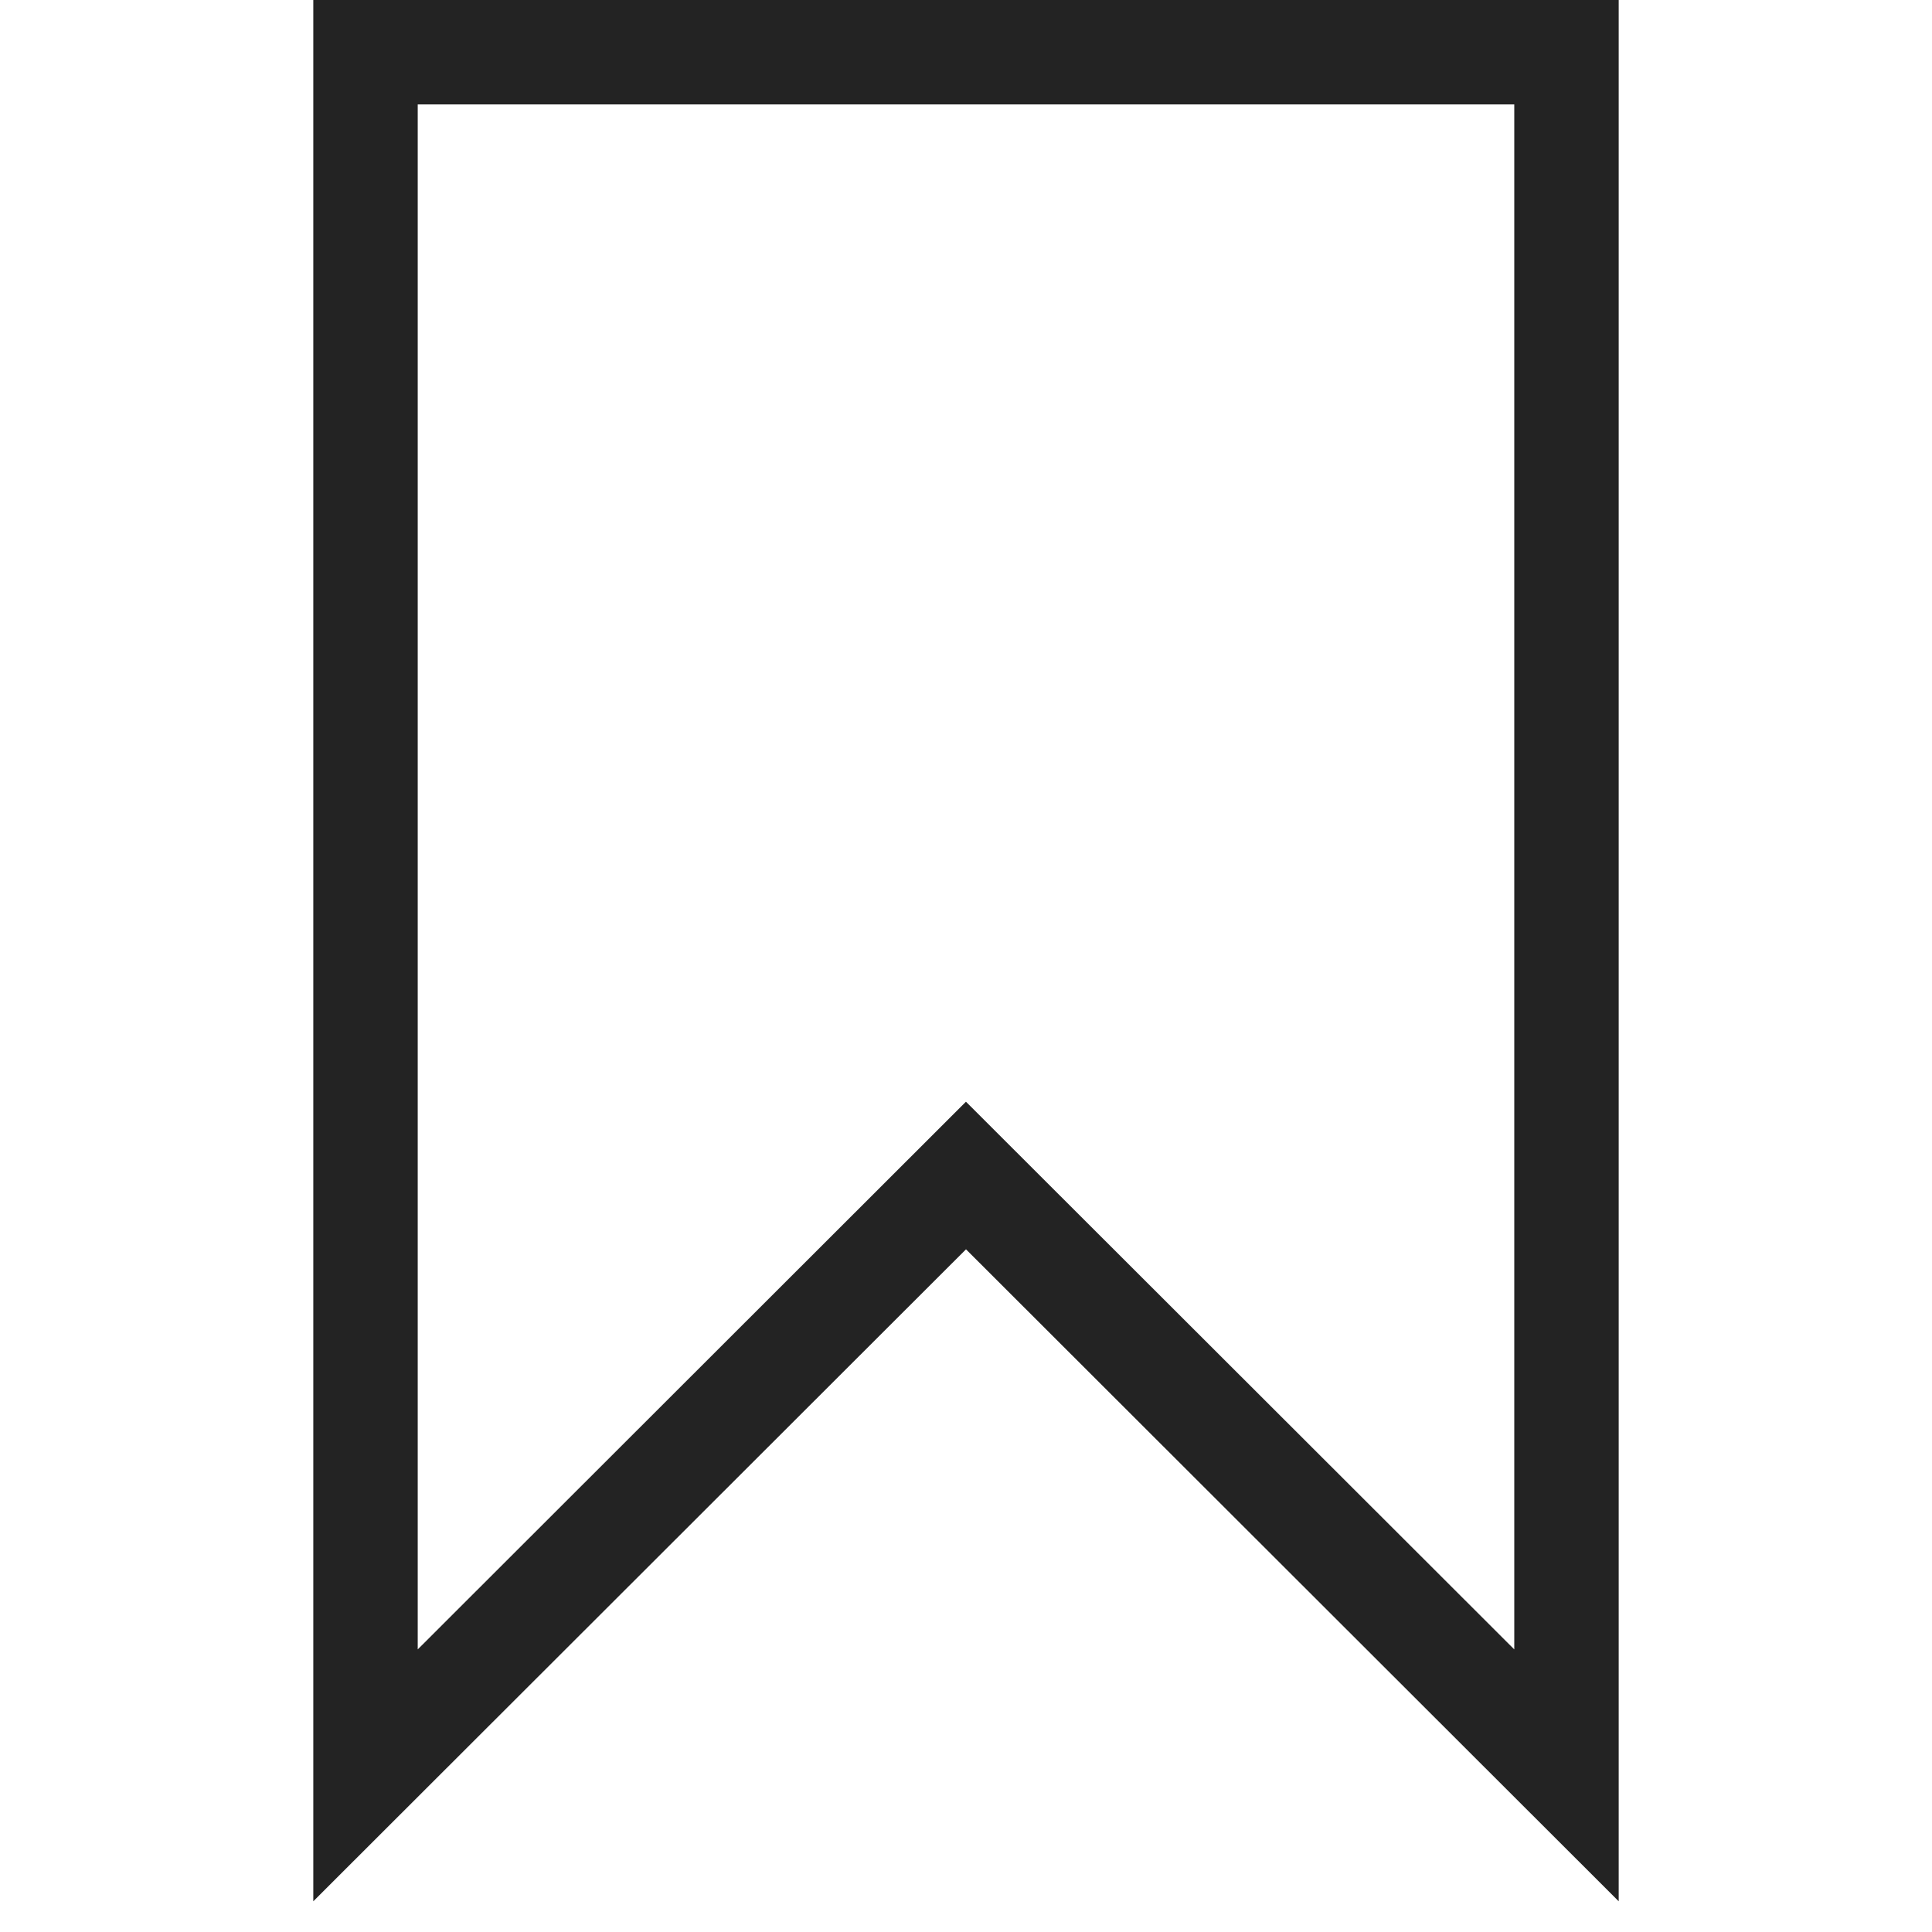 <svg width="37px" height="37px" viewBox="0 0 37 37" xmlns="http://www.w3.org/2000/svg">
    <title>
        bookmark-m-l
    </title>
    <path d="M6 36.412V0h25v36.412L18.5 23.926 6 36.412zM18.5 21.1L29 31.588V2H8v29.588l10.5-10.49z" fill="#232323"/>
</svg>
